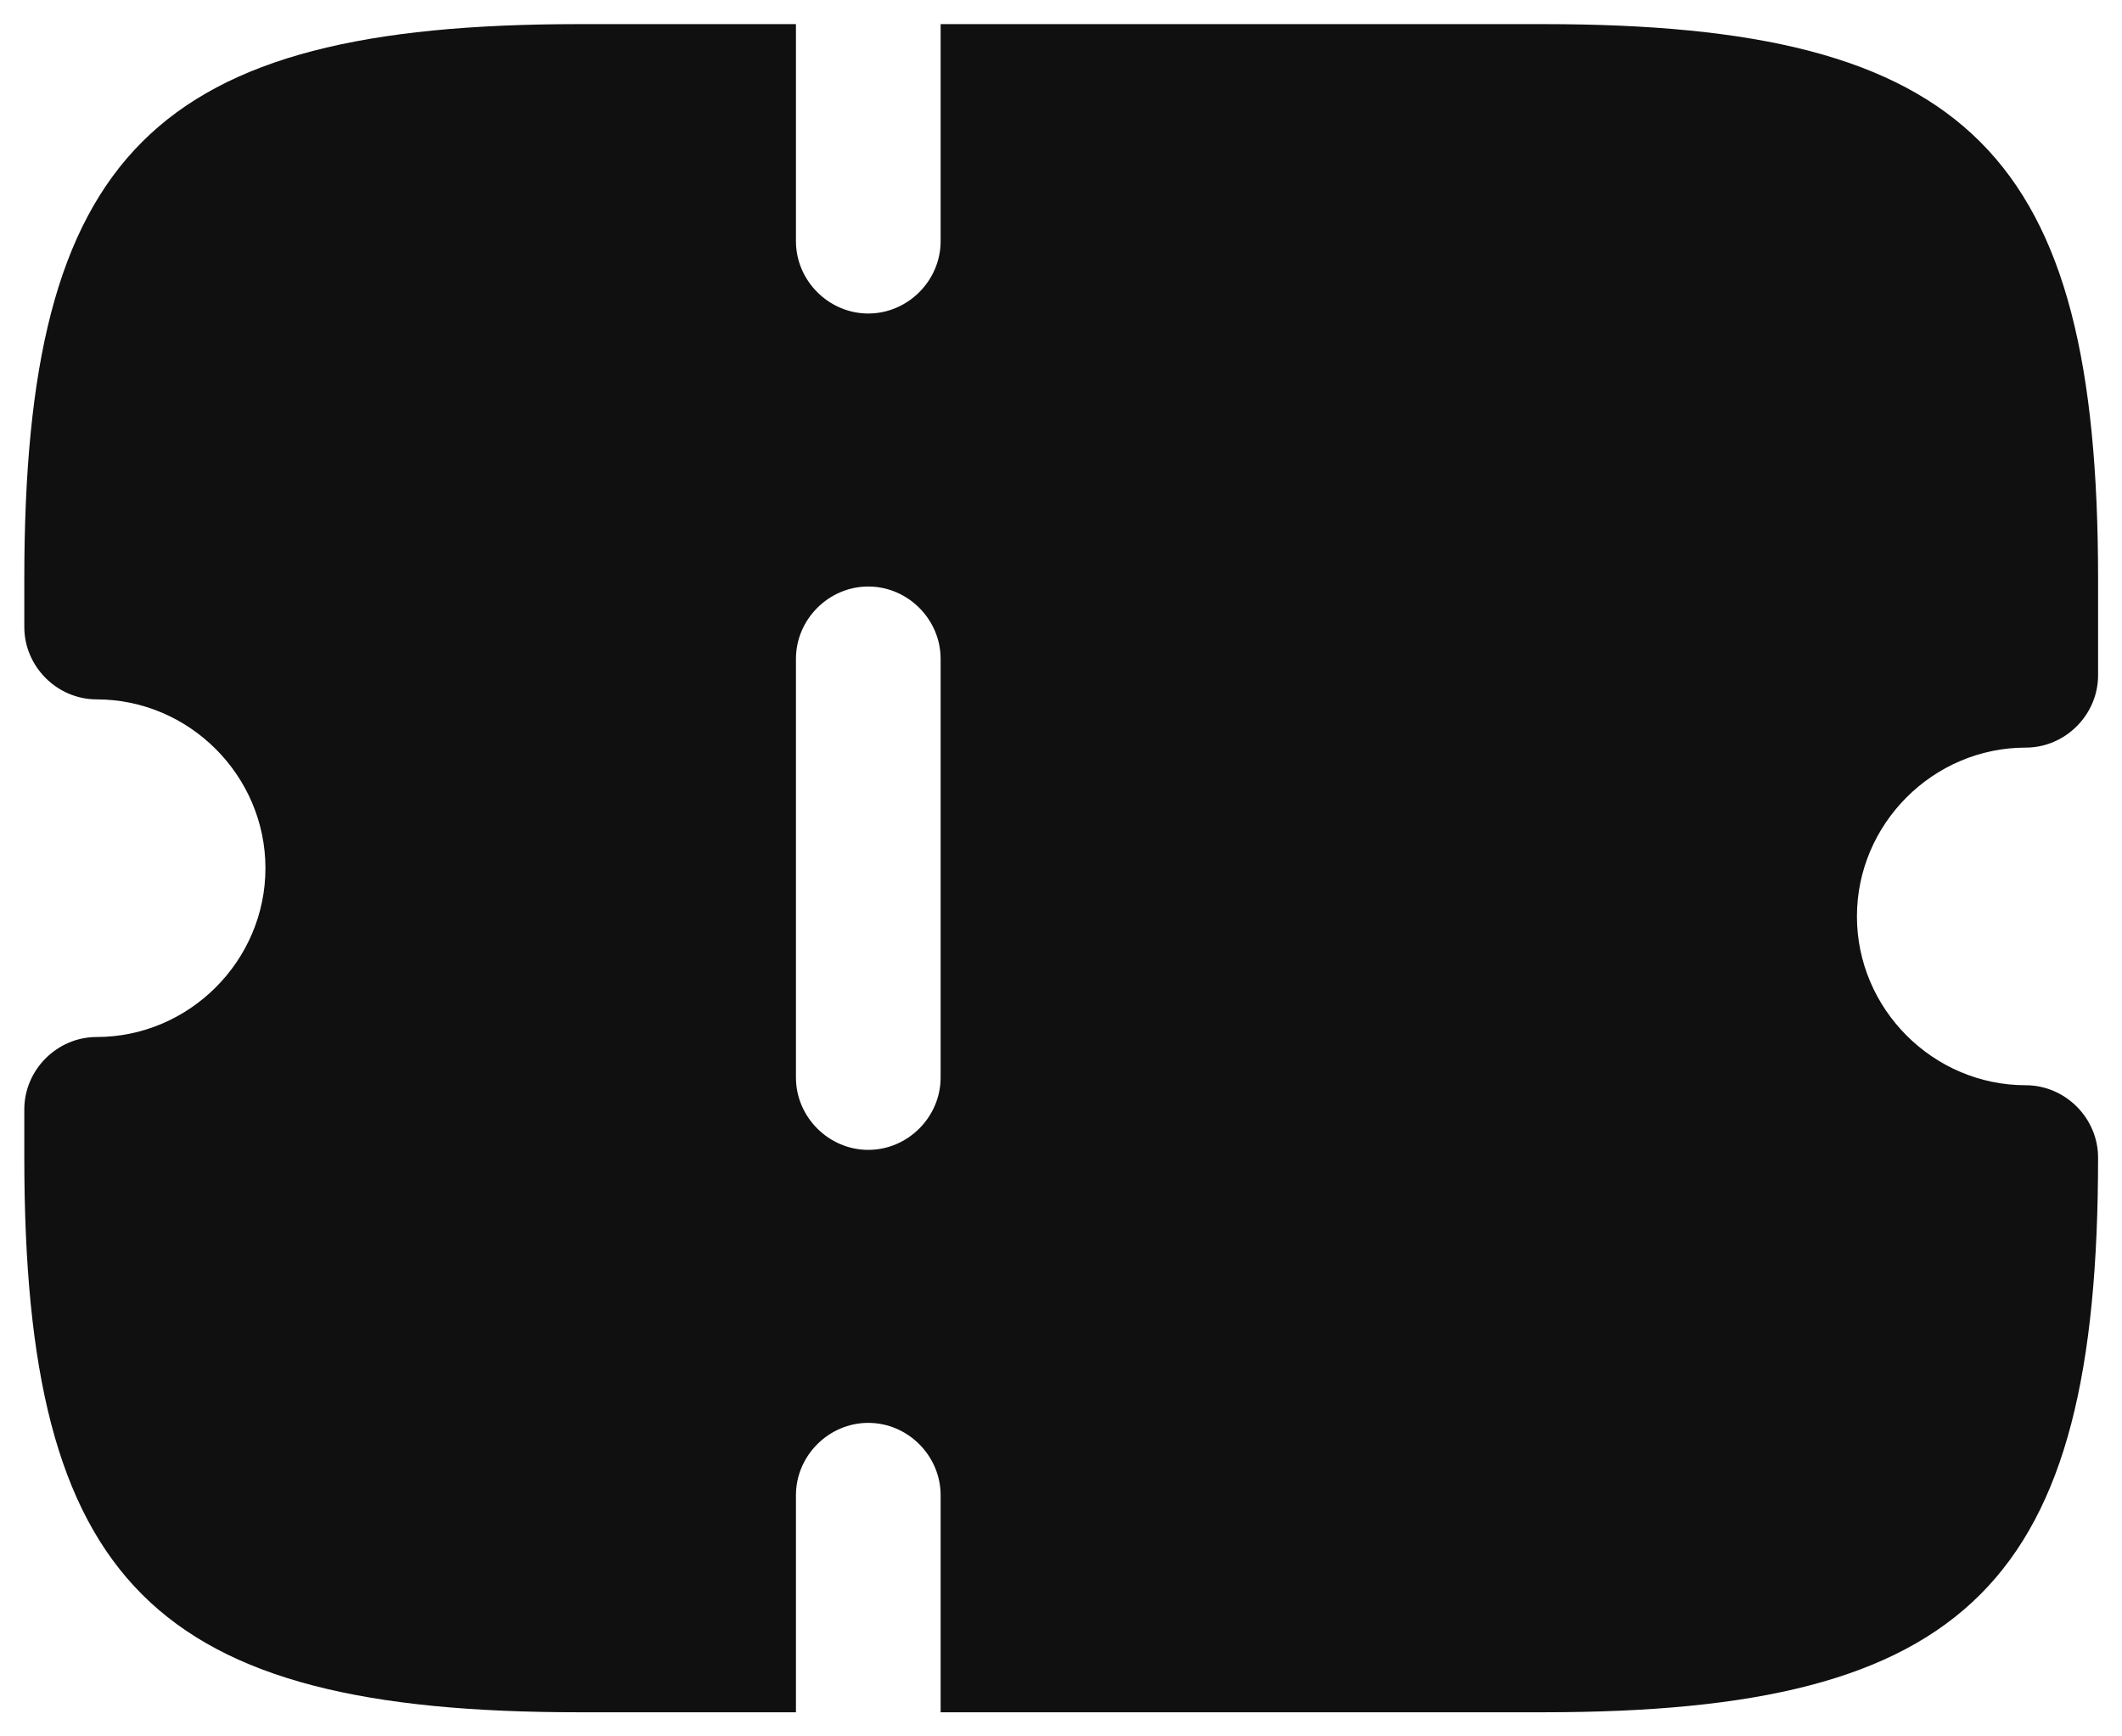 <svg width="22" height="18" viewBox="0 0 22 18" fill="none" xmlns="http://www.w3.org/2000/svg">
<path d="M21.002 7.75C21.412 7.75 21.752 7.41 21.752 7V6C21.752 1.59 20.412 0.25 16.002 0.25H9.752V2.5C9.752 2.91 9.412 3.25 9.002 3.25C8.592 3.25 8.252 2.91 8.252 2.5V0.25H6.002C1.592 0.25 0.252 1.59 0.252 6V6.5C0.252 6.91 0.592 7.25 1.002 7.25C1.962 7.25 2.752 8.04 2.752 9C2.752 9.96 1.962 10.75 1.002 10.75C0.592 10.75 0.252 11.09 0.252 11.5V12C0.252 16.41 1.592 17.75 6.002 17.75H8.252V15.5C8.252 15.09 8.592 14.75 9.002 14.75C9.412 14.75 9.752 15.09 9.752 15.5V17.75H16.002C20.412 17.75 21.752 16.41 21.752 12C21.752 11.59 21.412 11.25 21.002 11.25C20.042 11.25 19.252 10.46 19.252 9.5C19.252 8.54 20.042 7.75 21.002 7.75ZM9.752 11.17C9.752 11.58 9.412 11.92 9.002 11.92C8.592 11.92 8.252 11.58 8.252 11.17V6.83C8.252 6.42 8.592 6.08 9.002 6.08C9.412 6.08 9.752 6.42 9.752 6.83V11.17Z" fill="#101010"/>
</svg>
